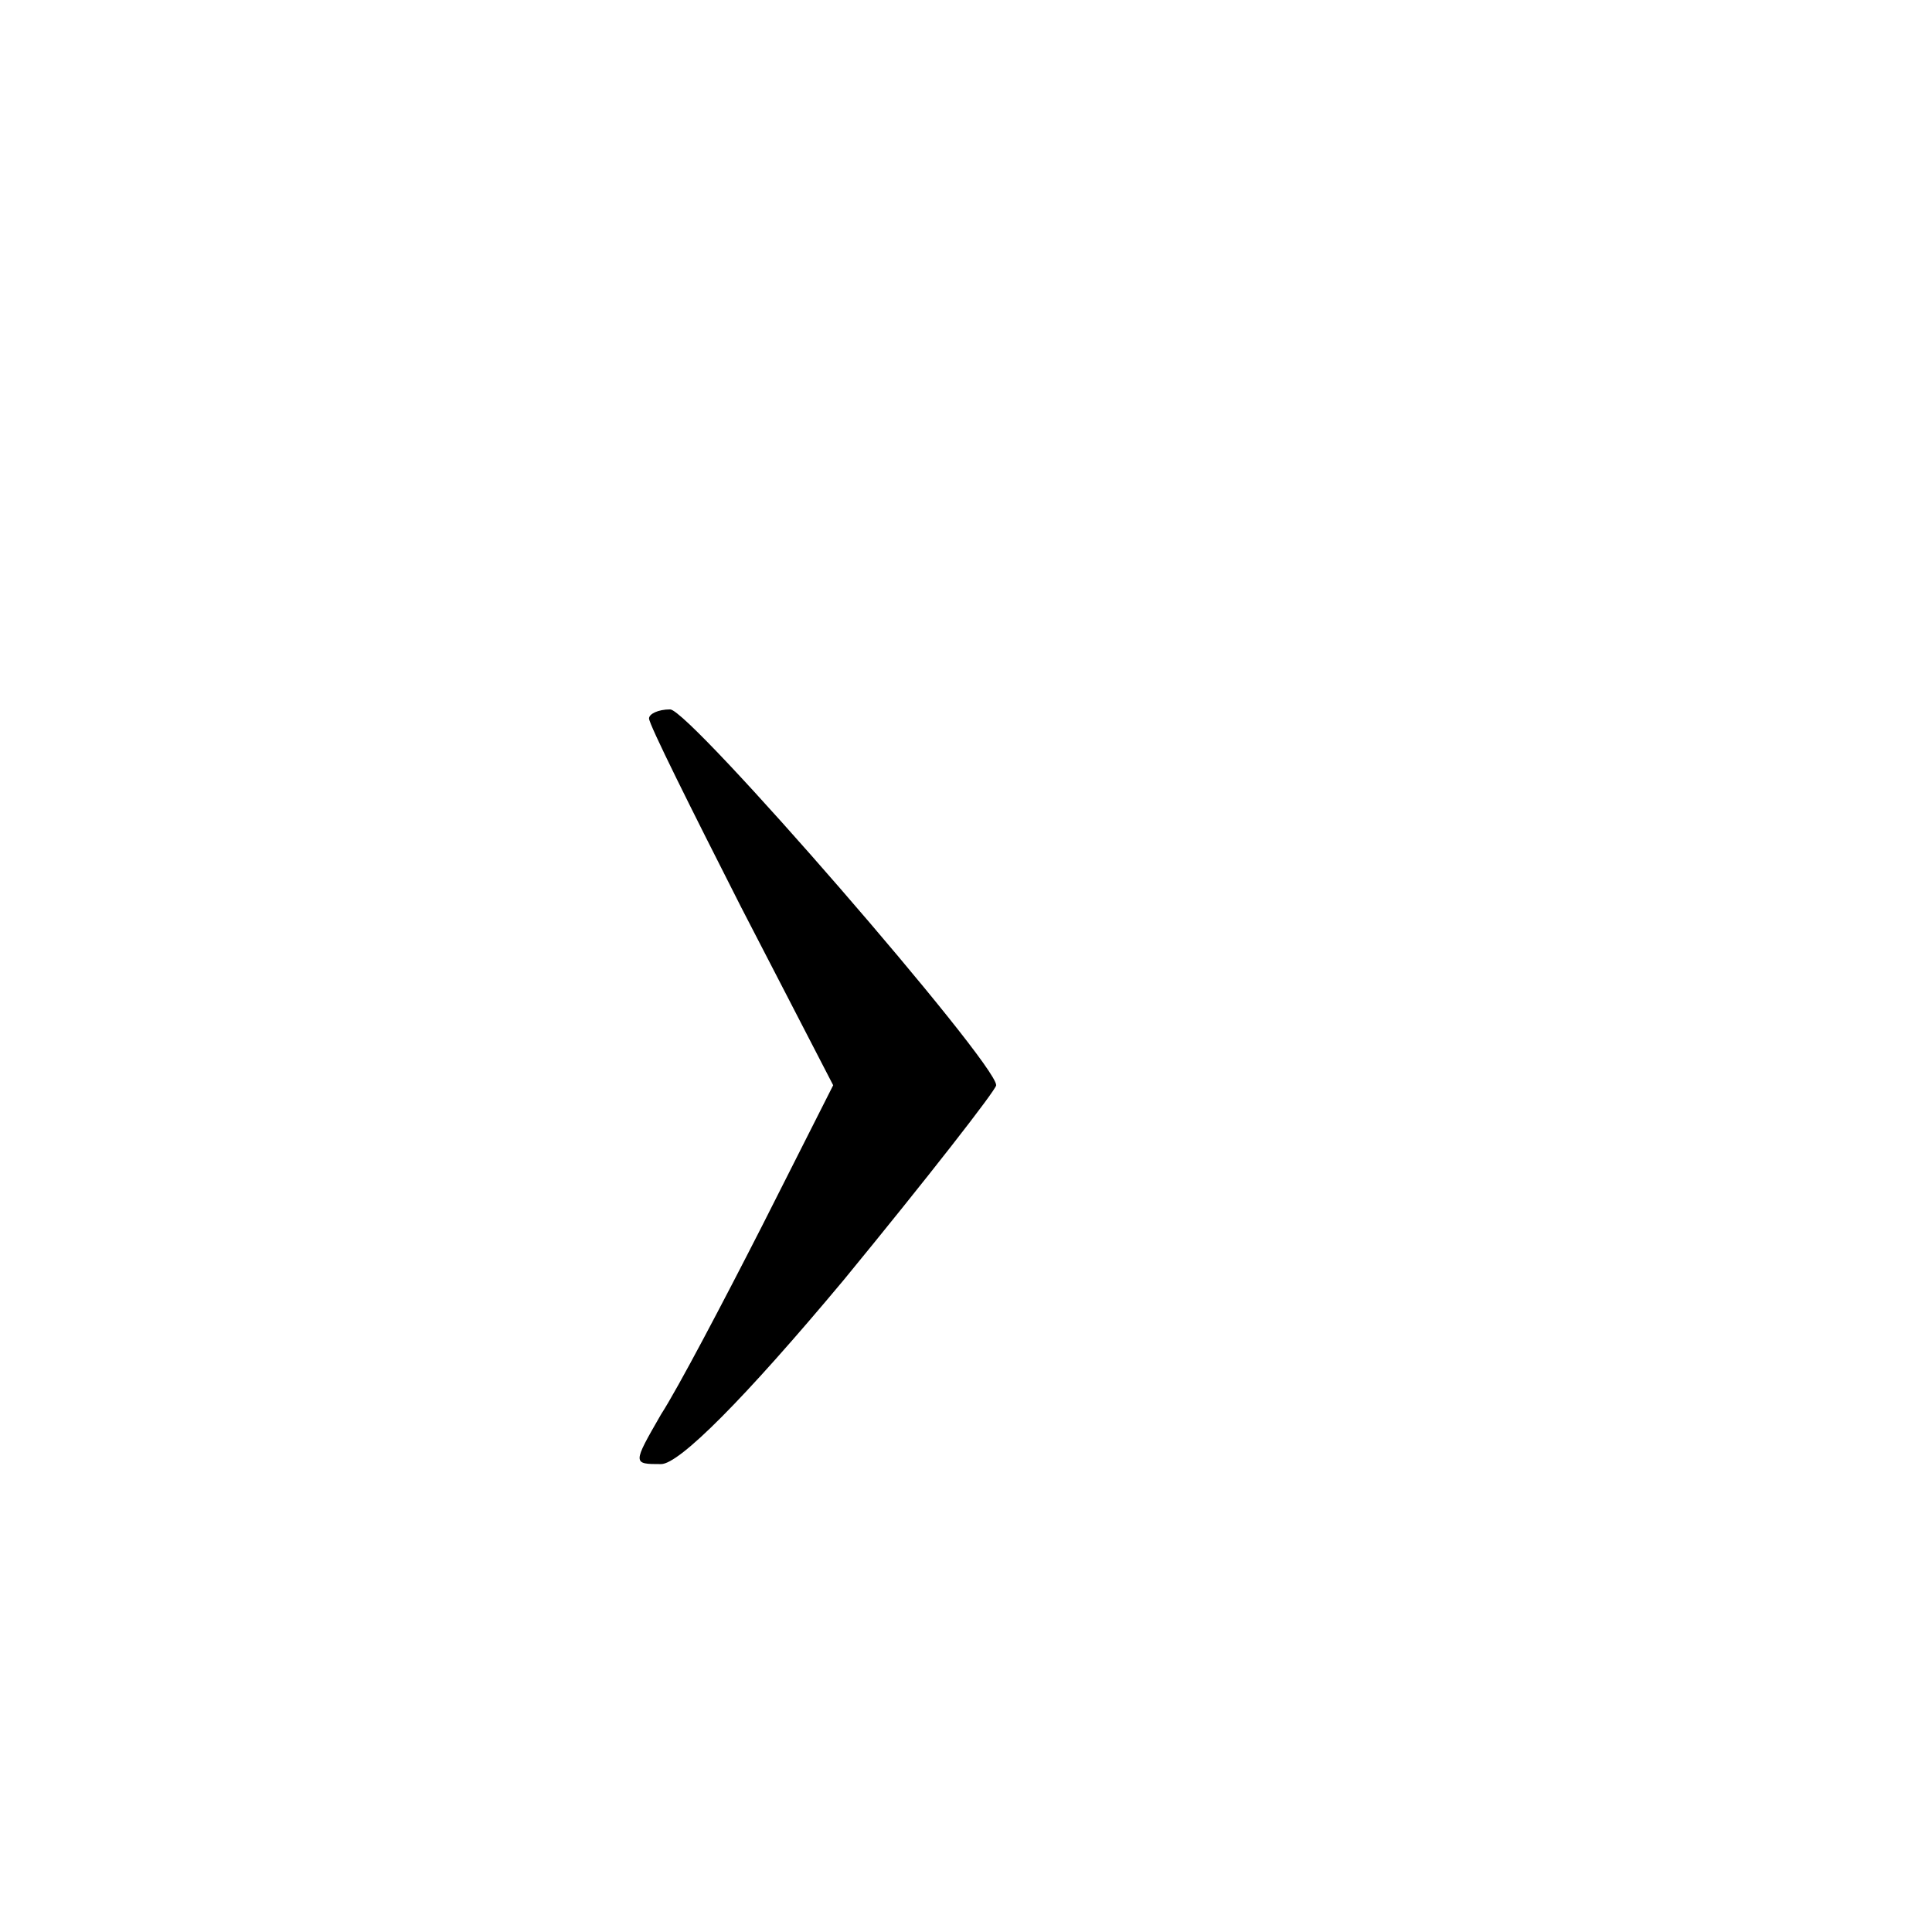 <?xml version="1.0" standalone="no"?>
<!DOCTYPE svg PUBLIC "-//W3C//DTD SVG 20010904//EN"
 "http://www.w3.org/TR/2001/REC-SVG-20010904/DTD/svg10.dtd">
<svg version="1.0" xmlns="http://www.w3.org/2000/svg"
 width="128pt" height="128pt" viewBox="0 0 128 128"
 preserveAspectRatio="xMidYMid meet">
<g transform="translate(0,128) scale(0.1,-0.1)"
fill="#000000" stroke="none">
<path d="M430 804 c0 -4 28 -60 61 -125 l61 -118 -47 -93 c-26 -51 -56 -108
-67 -125 -19 -33 -19 -33 0 -33 12 0 55 43 121 122 55 67 101 126 101 129 0
15 -203 249 -216 249 -8 0 -14 -3 -14 -6z"/>
</g>
</svg>
